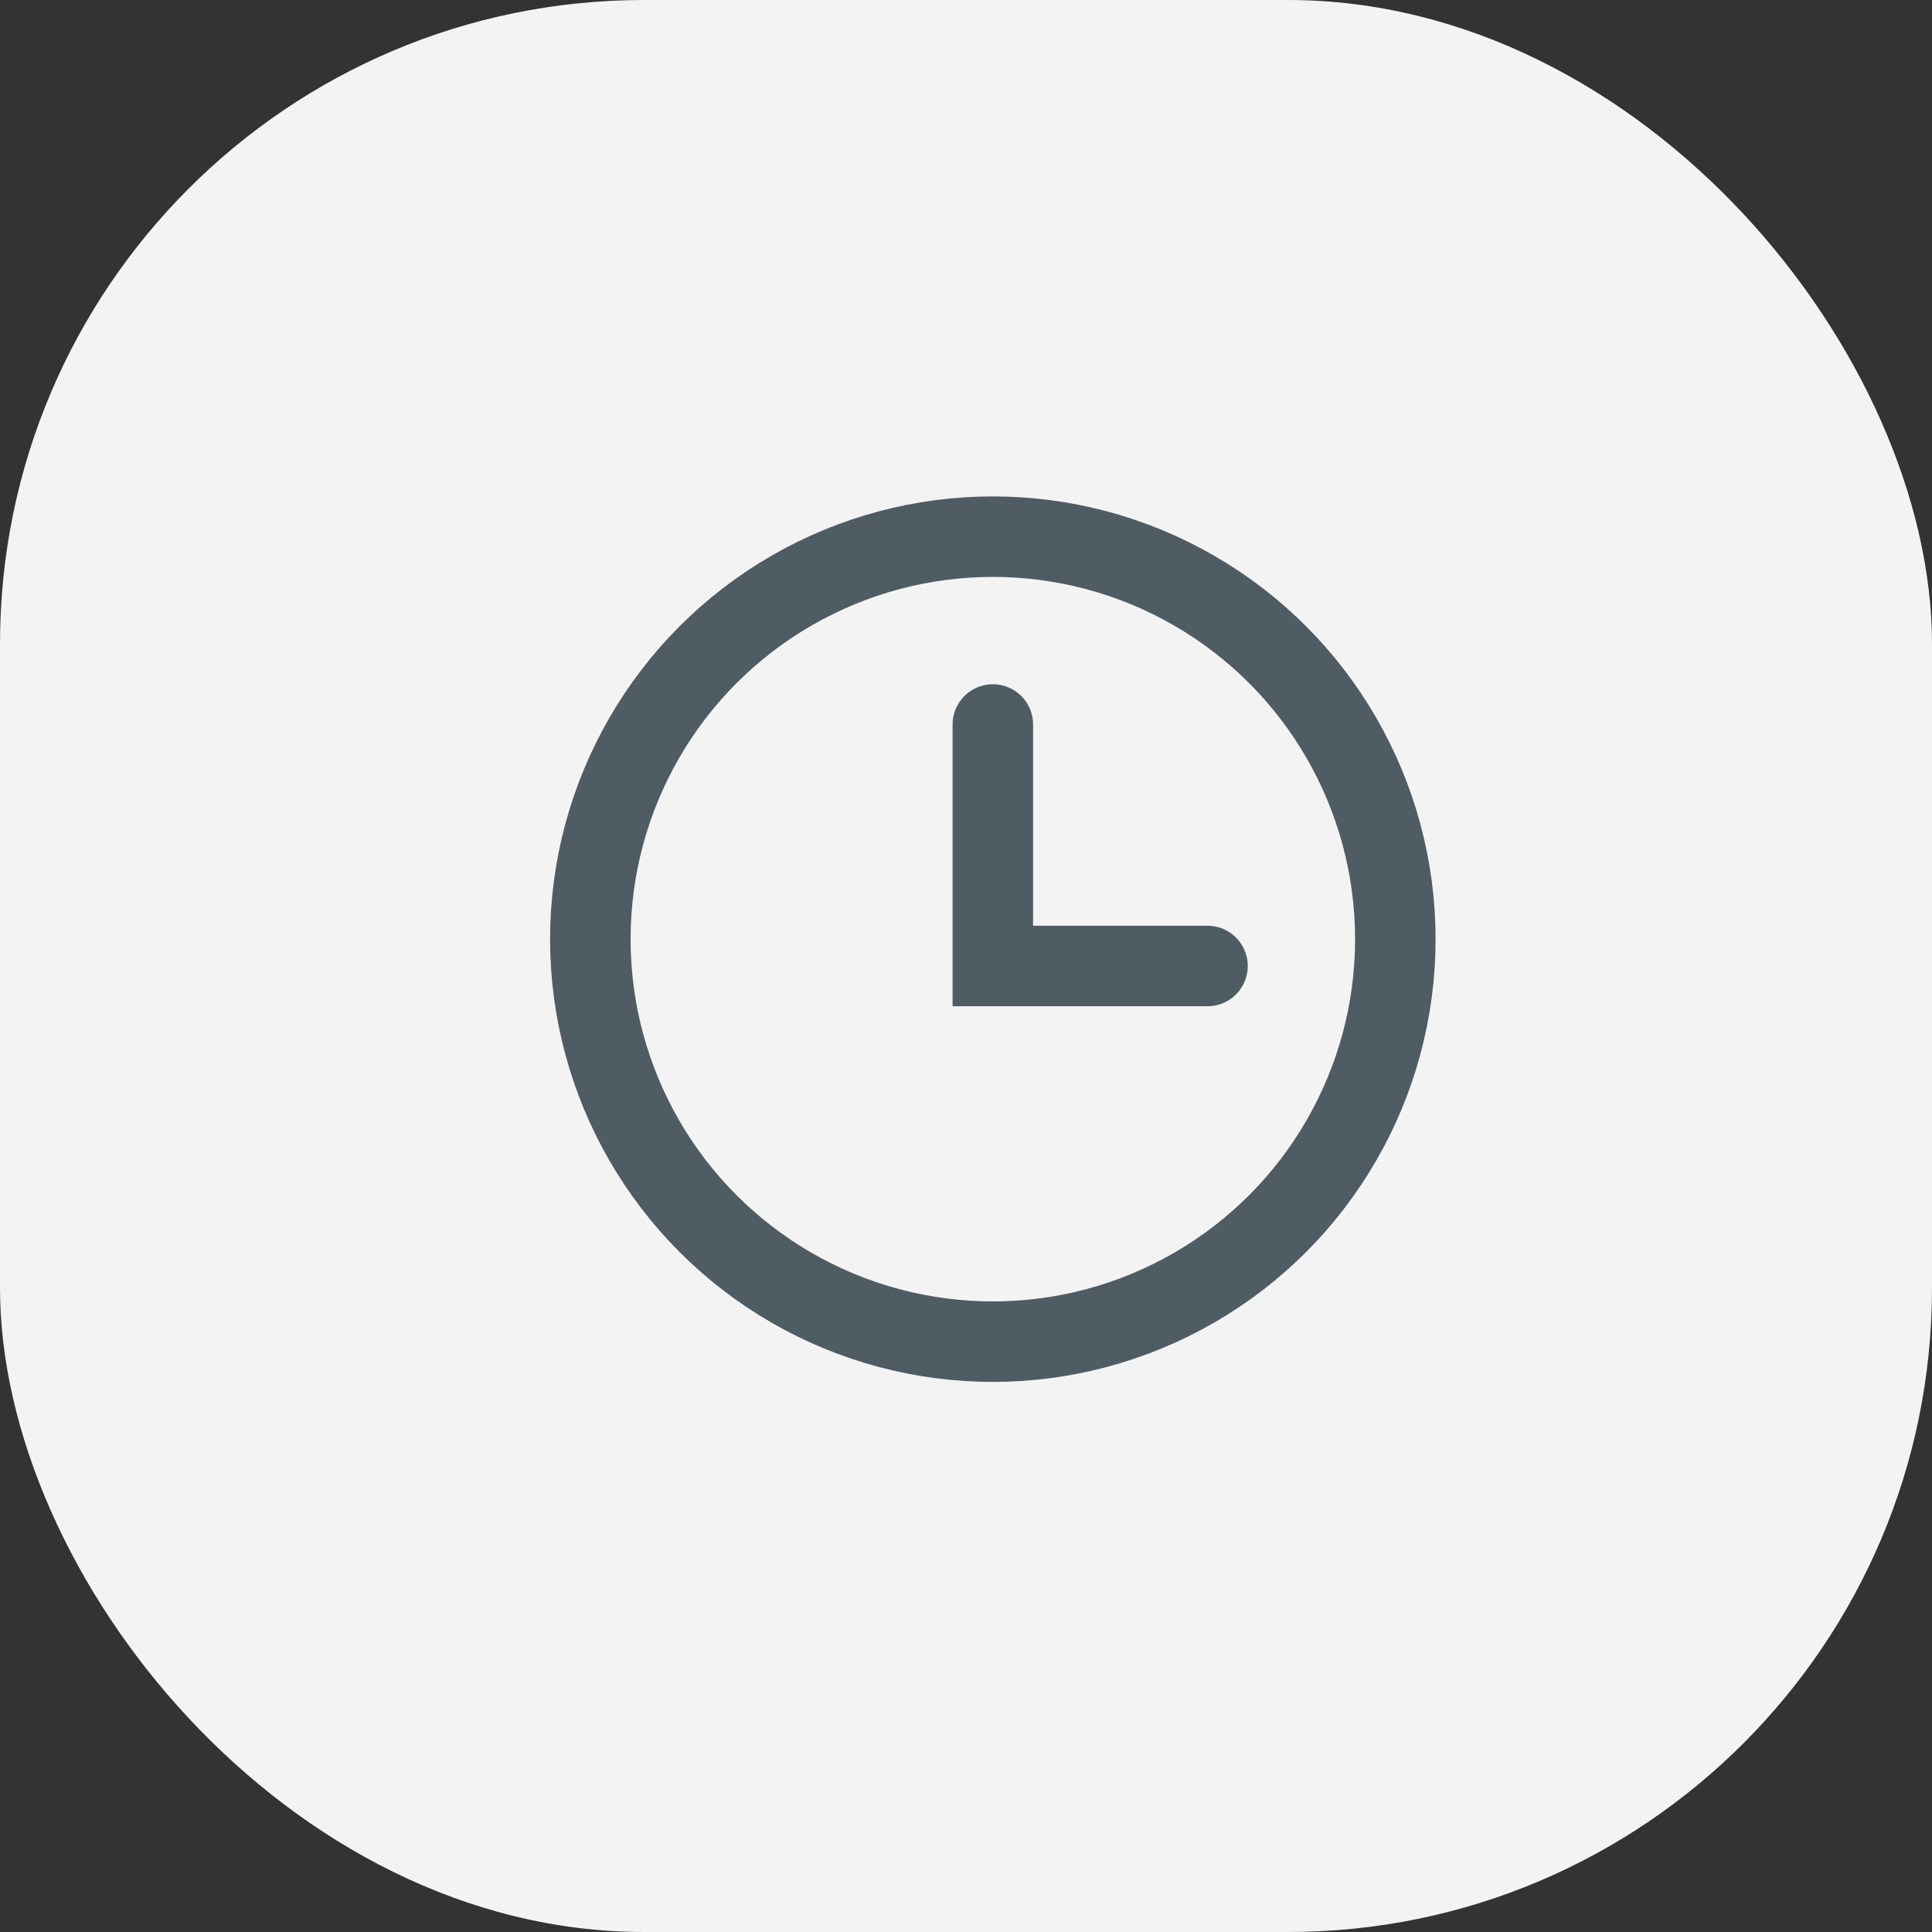 <svg width="36" height="36" viewBox="0 0 36 36" fill="none" xmlns="http://www.w3.org/2000/svg">
<rect x="0" y="0" width="36" height="36" fill="#333333" stroke="none"/>
<rect width="36" height="36" rx="12" fill="#F3F3F3"/>
<path d="M18.5 13.5V18H22.5" stroke="#505C64" stroke-width="1.5" stroke-linecap="round"/>
<circle cx="18.5" cy="17.5" r="7.5" stroke="#505C64" stroke-width="1.5"/>
</svg>
